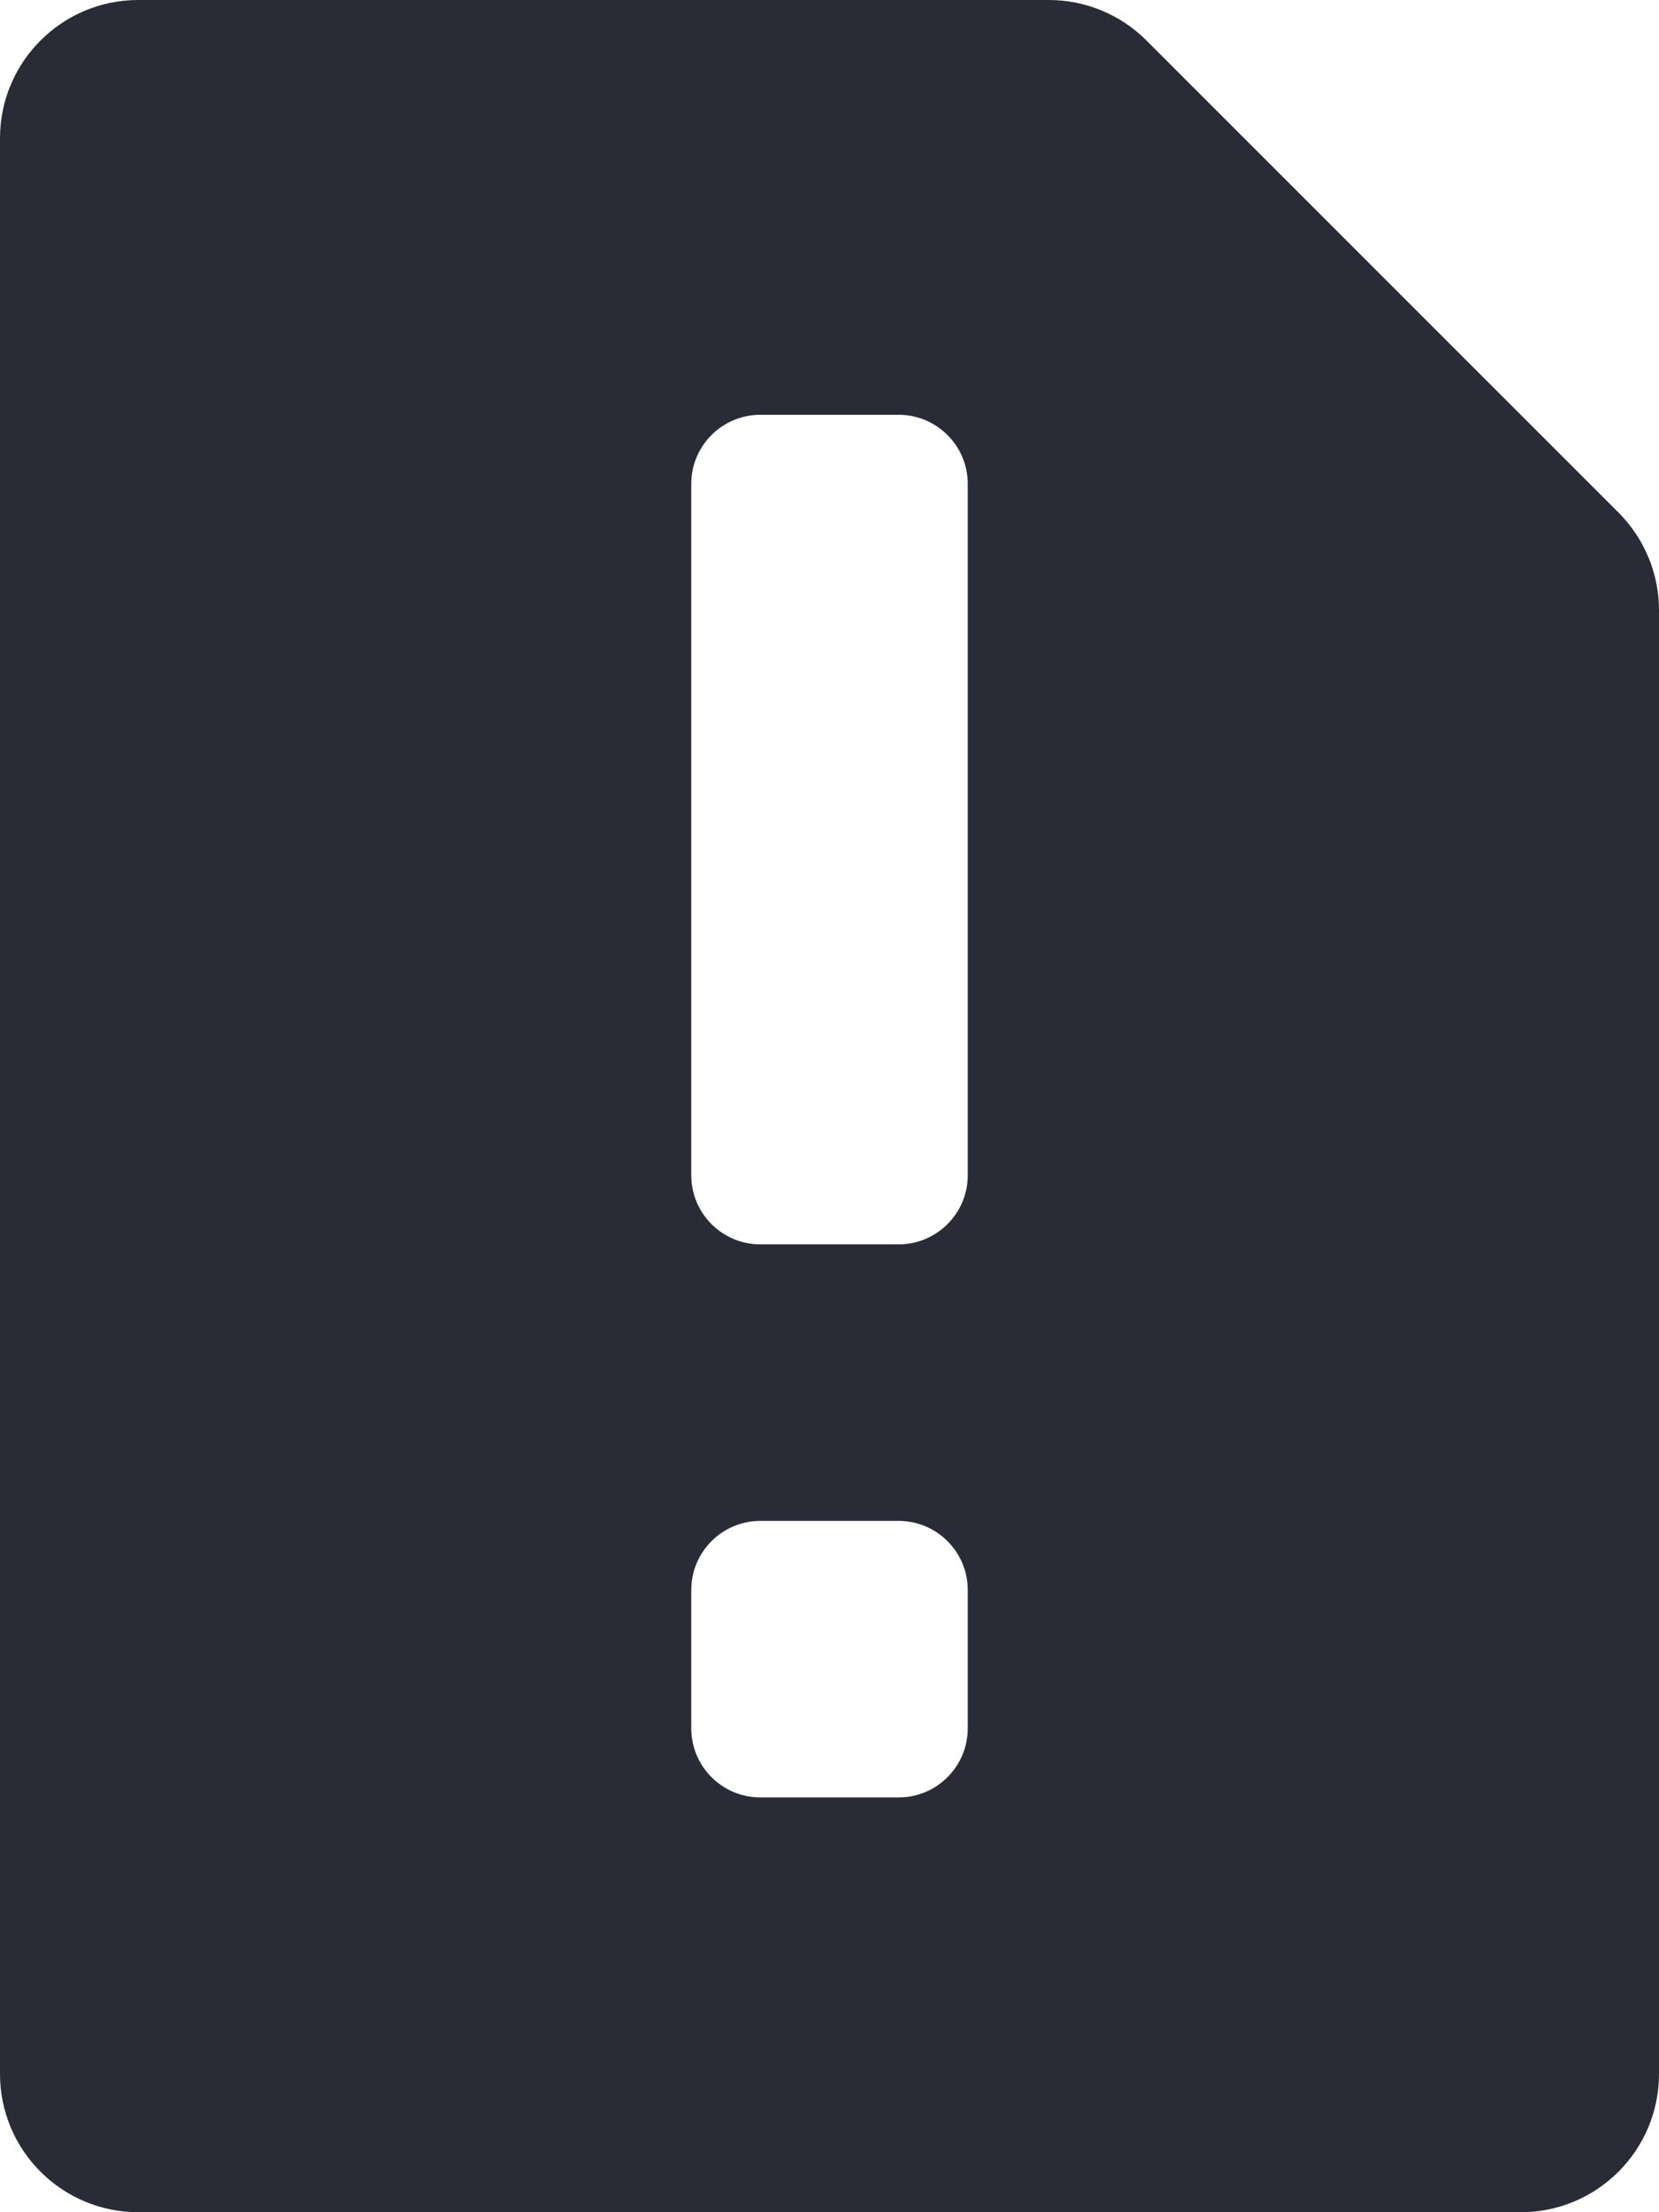 <svg width="12" height="16" viewBox="0 0 12 16" fill="none" xmlns="http://www.w3.org/2000/svg">
<path fill-rule="evenodd" clip-rule="evenodd" d="M8.293 0.293C8.105 0.105 7.851 0 7.586 0H1C0.448 0 0 0.448 0 1V15C0 15.552 0.448 16 1 16H11C11.552 16 12 15.552 12 15V4.414C12 4.149 11.895 3.895 11.707 3.707L8.293 0.293ZM5.5 3C5.224 3 5 3.224 5 3.5V8.5C5 8.776 5.224 9 5.5 9H6.5C6.776 9 7 8.776 7 8.5V3.5C7 3.224 6.776 3 6.5 3H5.5ZM5.5 11C5.224 11 5 11.224 5 11.5V12.5C5 12.776 5.224 13 5.5 13H6.5C6.776 13 7 12.776 7 12.5V11.5C7 11.224 6.776 11 6.5 11H5.5Z" fill="#292C37"/>
</svg>
